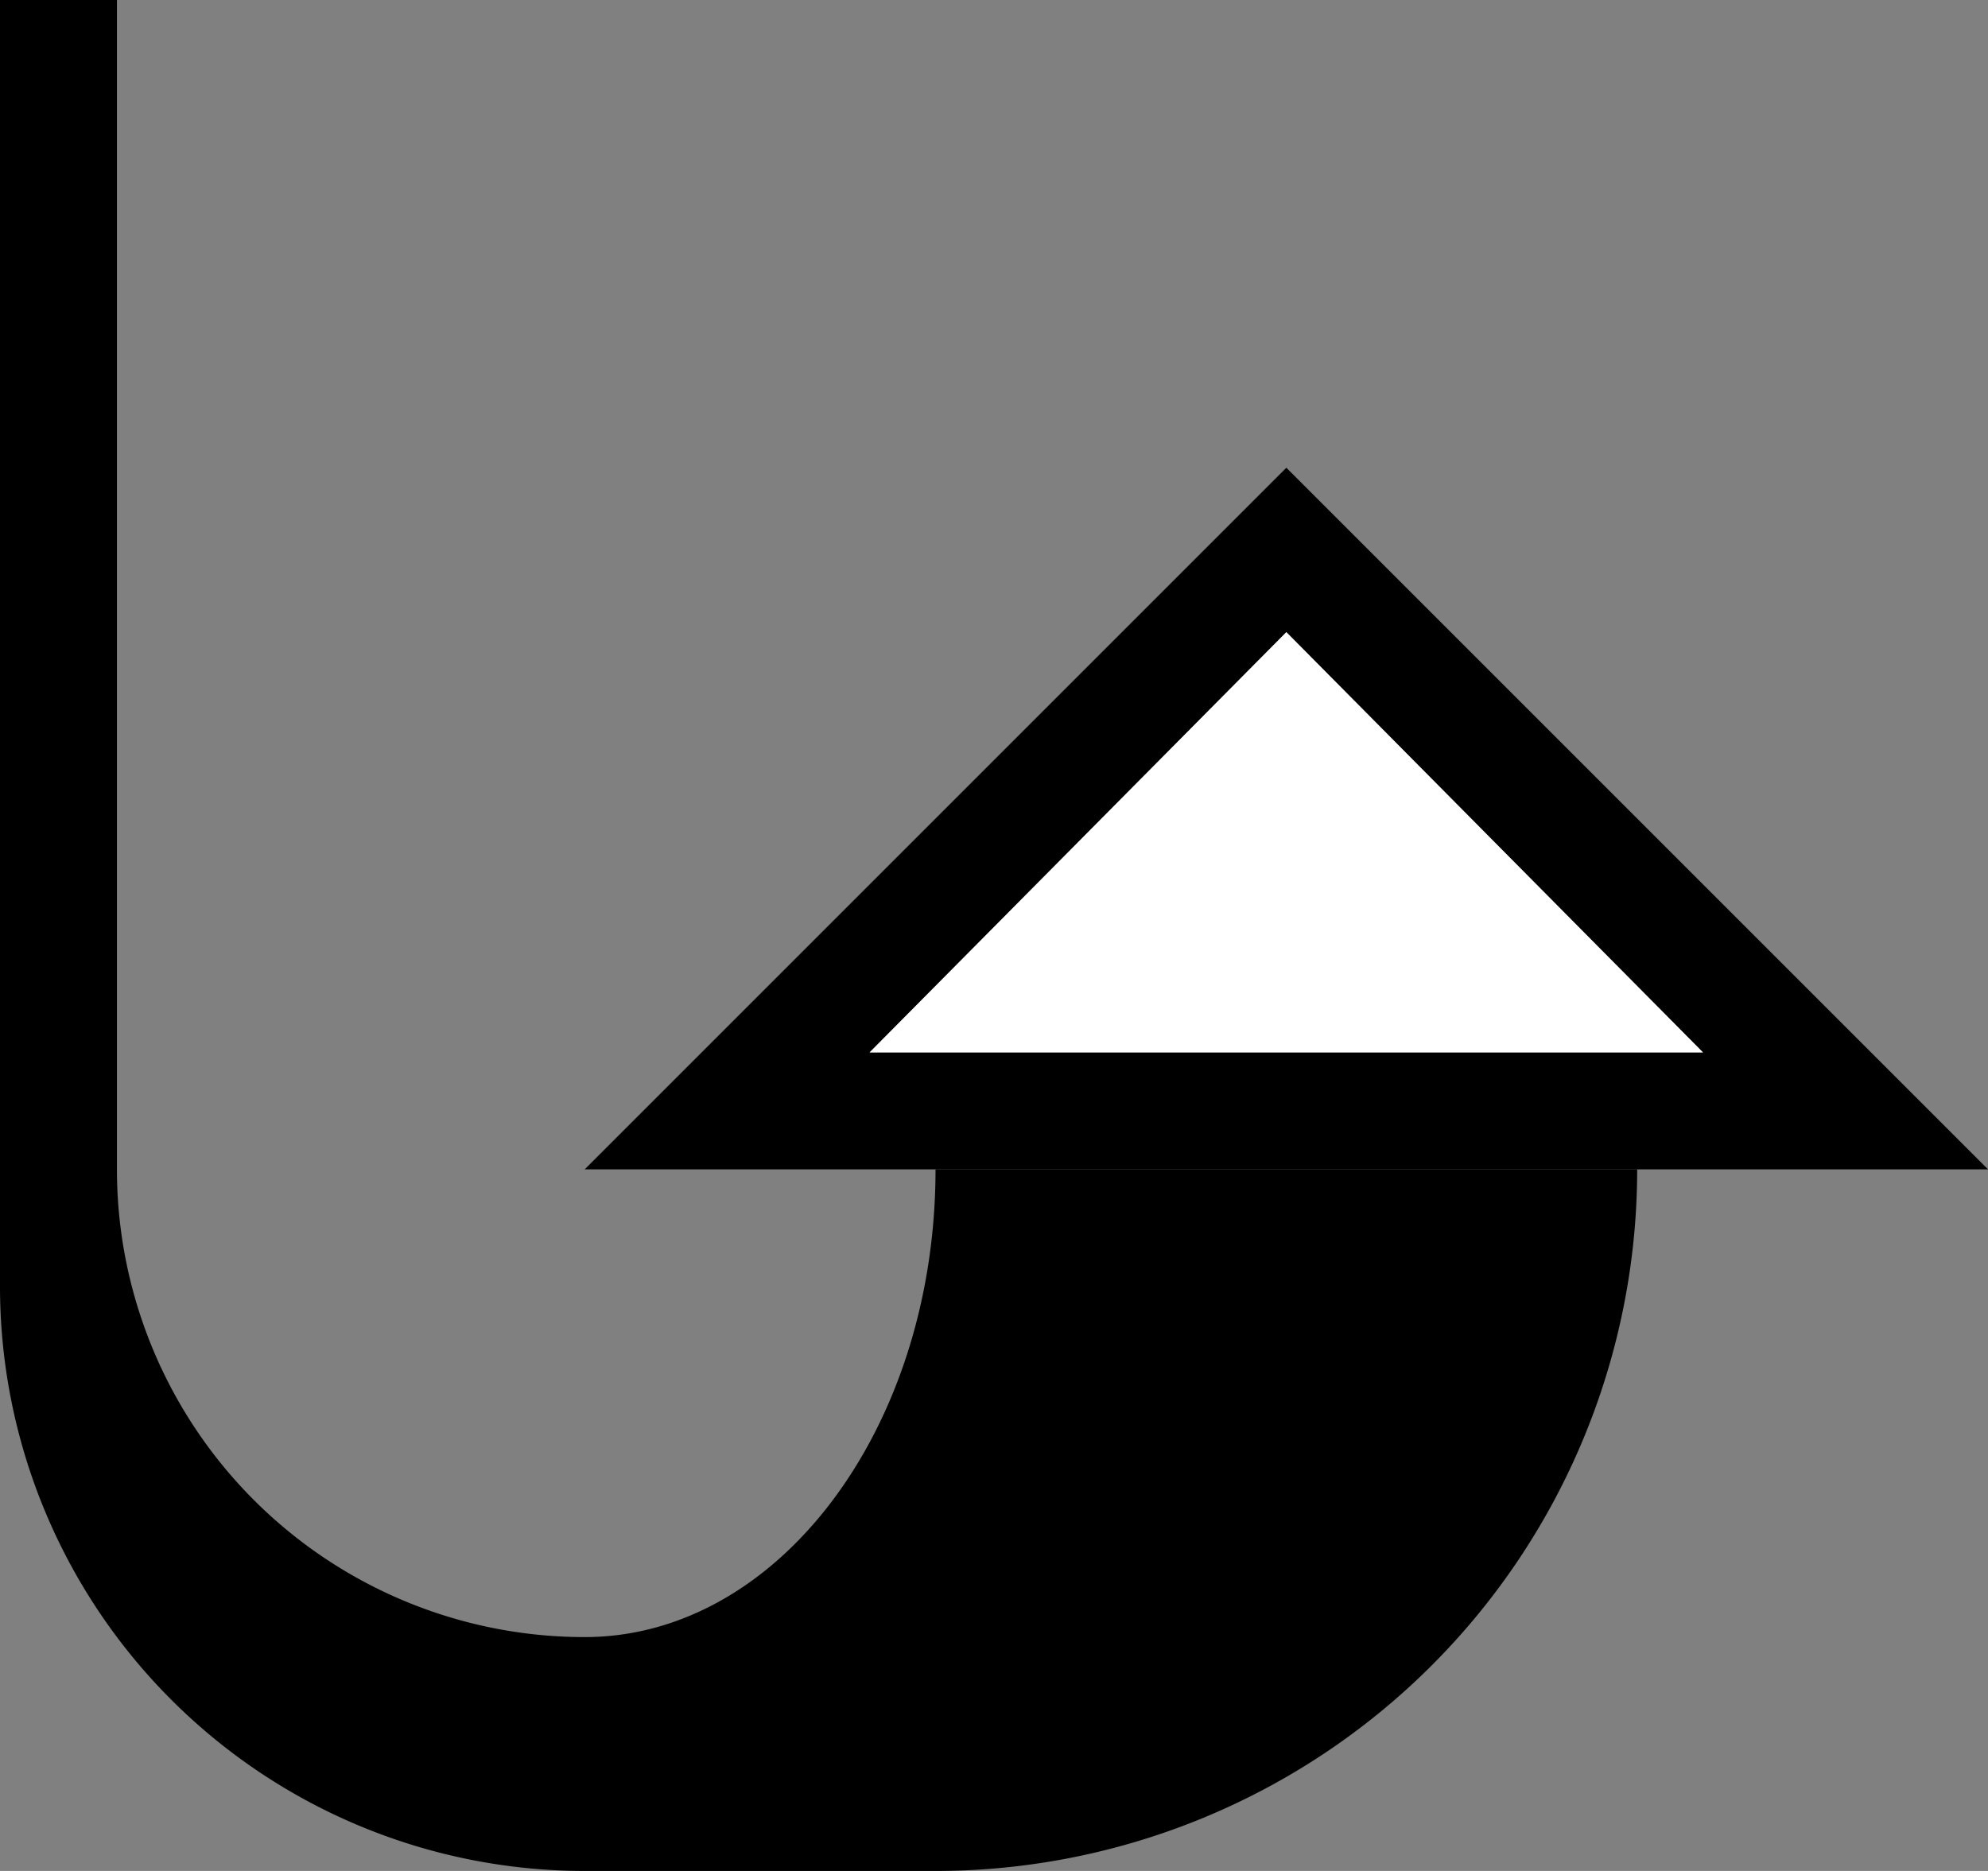 <svg xmlns="http://www.w3.org/2000/svg" version="1.0" width="17" height="16"><rect width="100%" height="100%" fill="#808080" stroke="none"/><path d="M11 4l6 6H5l6-6zm0 1.406L7.437 9h7.125L11 5.406z"/><path d="M1 0v10a4 4 0 0 0 4 4c1.657 0 3-1.79 3-4h6a6 6 0 0 1-6 6H5a5 5 0 0 1-5-5V0h1z"/><path d="M11 5.406L14.563 9H7.436L11 5.406z" fill="#fff"/></svg>